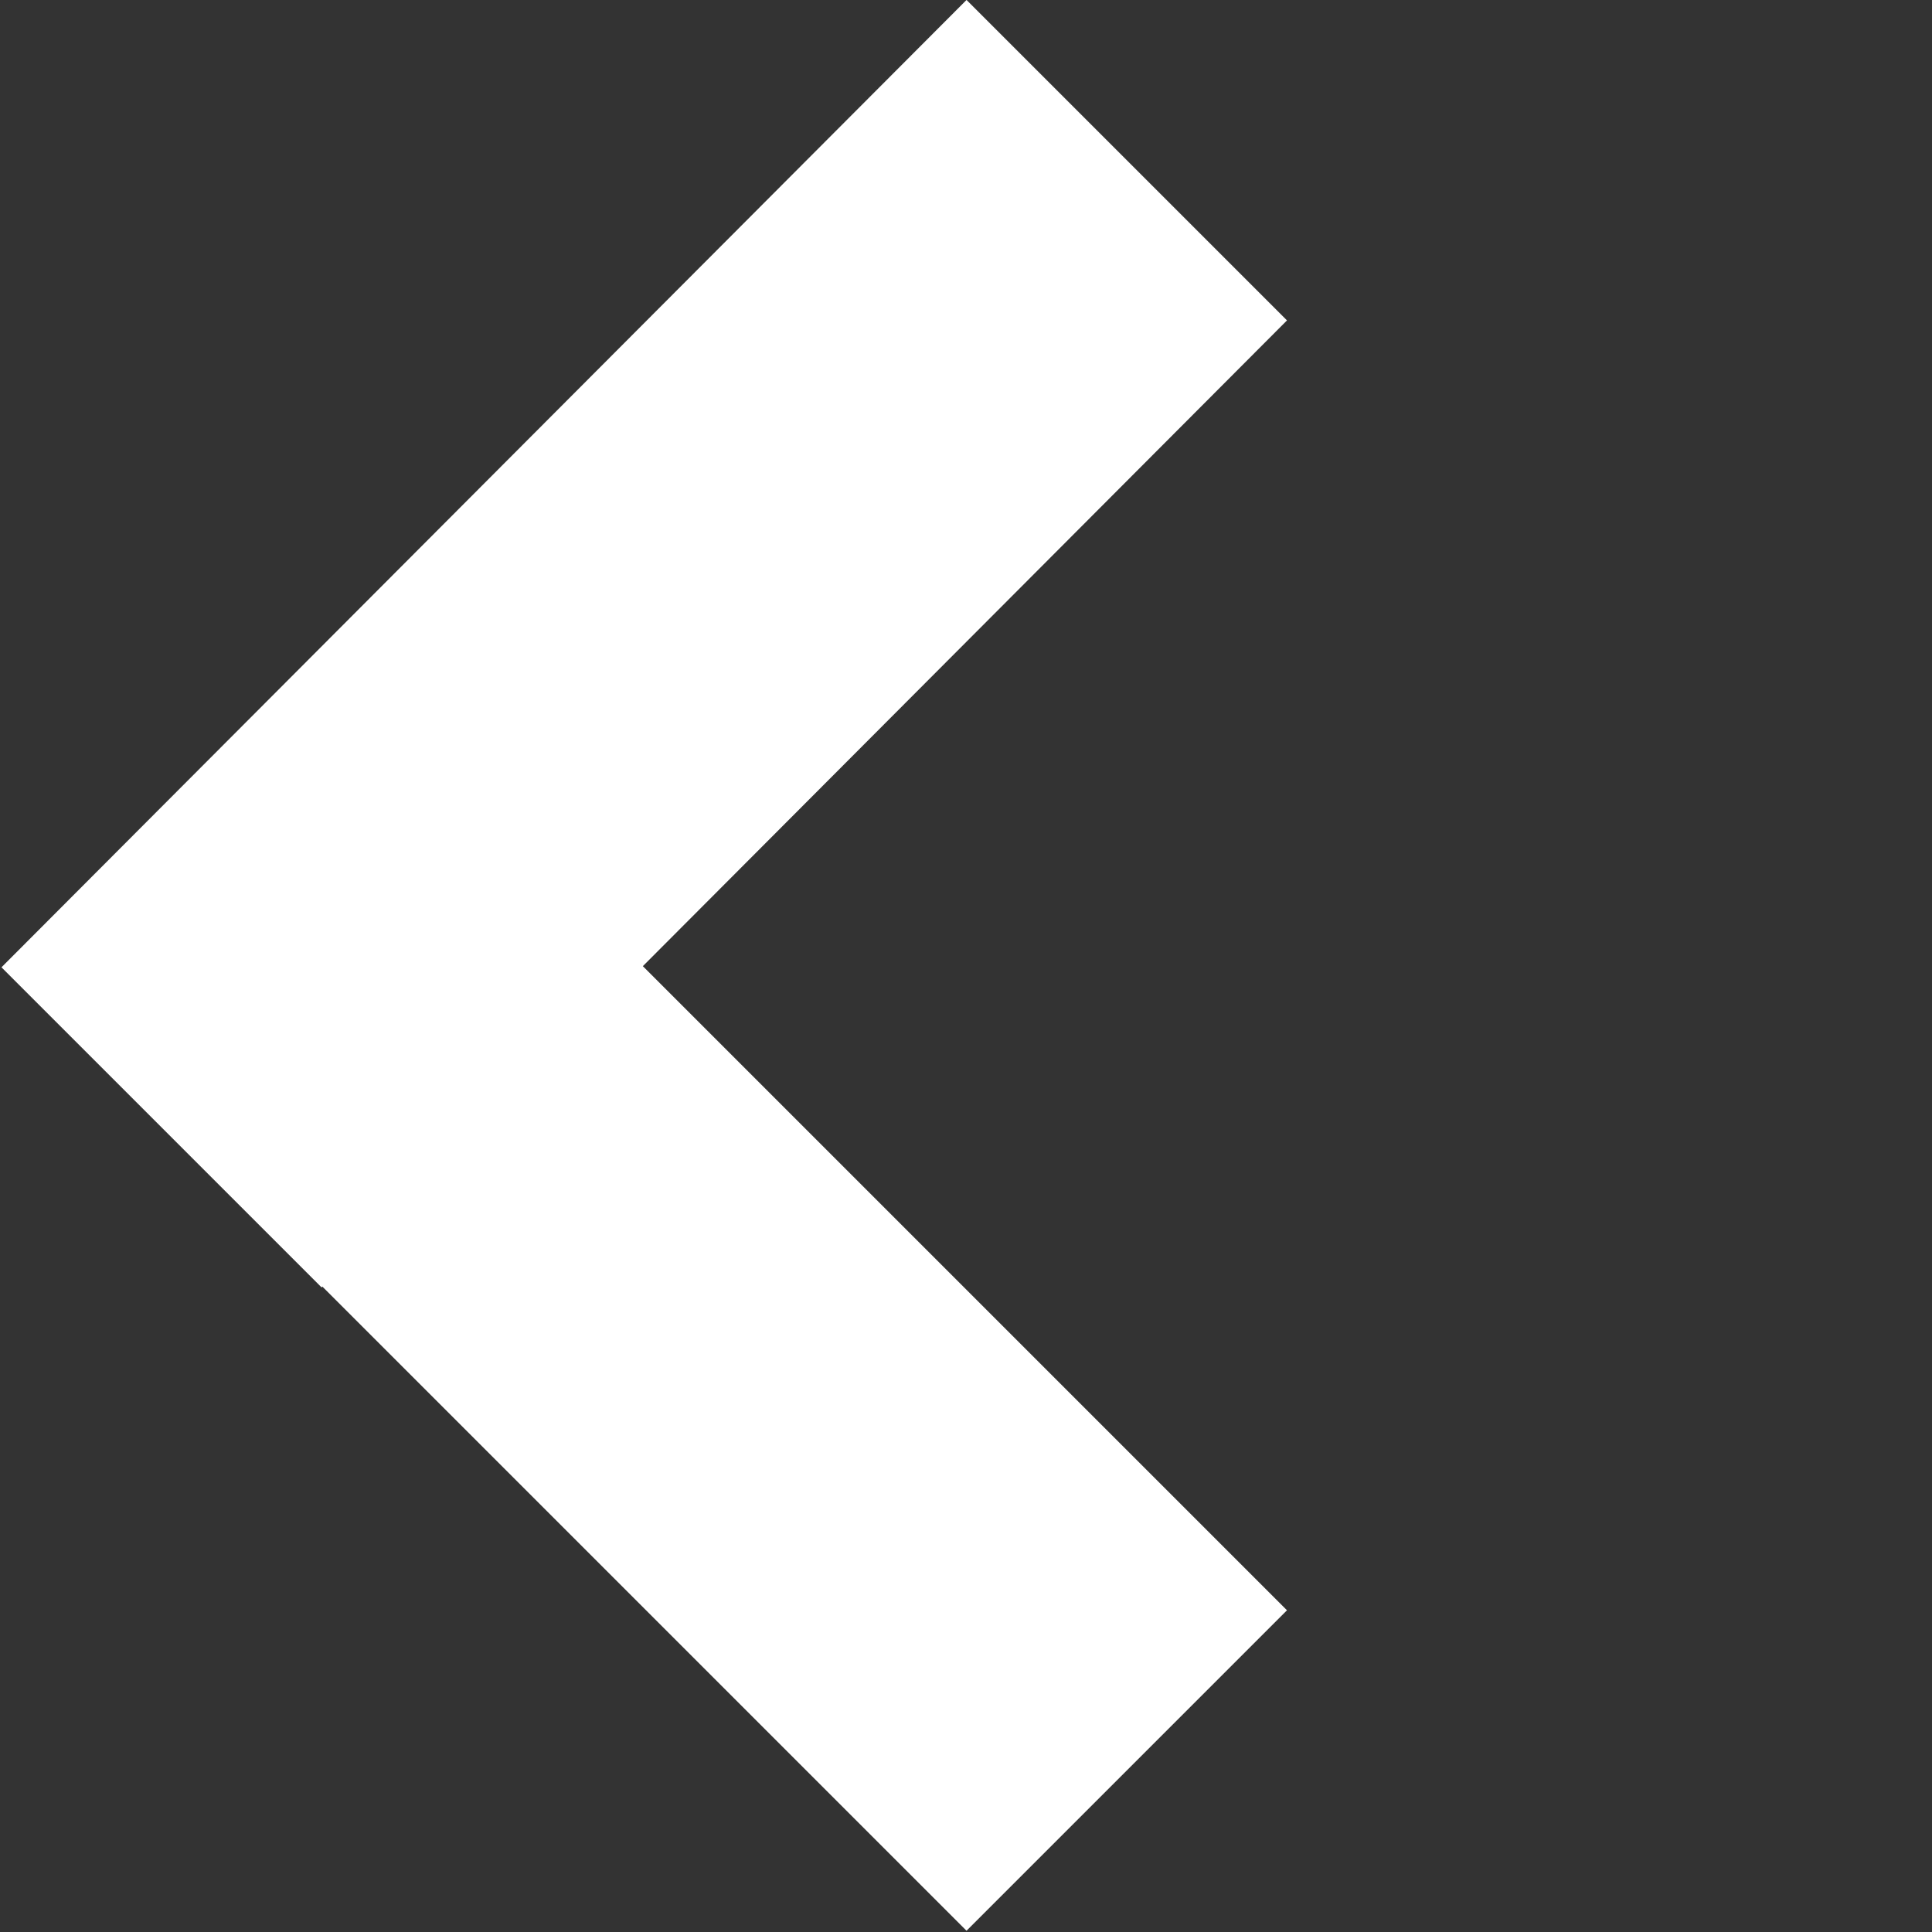 <svg xmlns="http://www.w3.org/2000/svg" width="11.877" height="11.877" viewBox="0 0 11.877 11.877">
  <rect x="0" y="0" width="11.877" height="11.877" fill="#333333" stroke="none"/>
  <defs>
    <style>
      .cls-1 {
        fill: #fff;
      }
    </style>
  </defs>
  <path id="União_1" data-name="União 1" class="cls-1" d="M5.617,8.4,5.607,0H8.393L8.4,5.607H14V8.393H8.4V8.4Z" transform="translate(1.977 -3.965) rotate(45)"/>
</svg>
